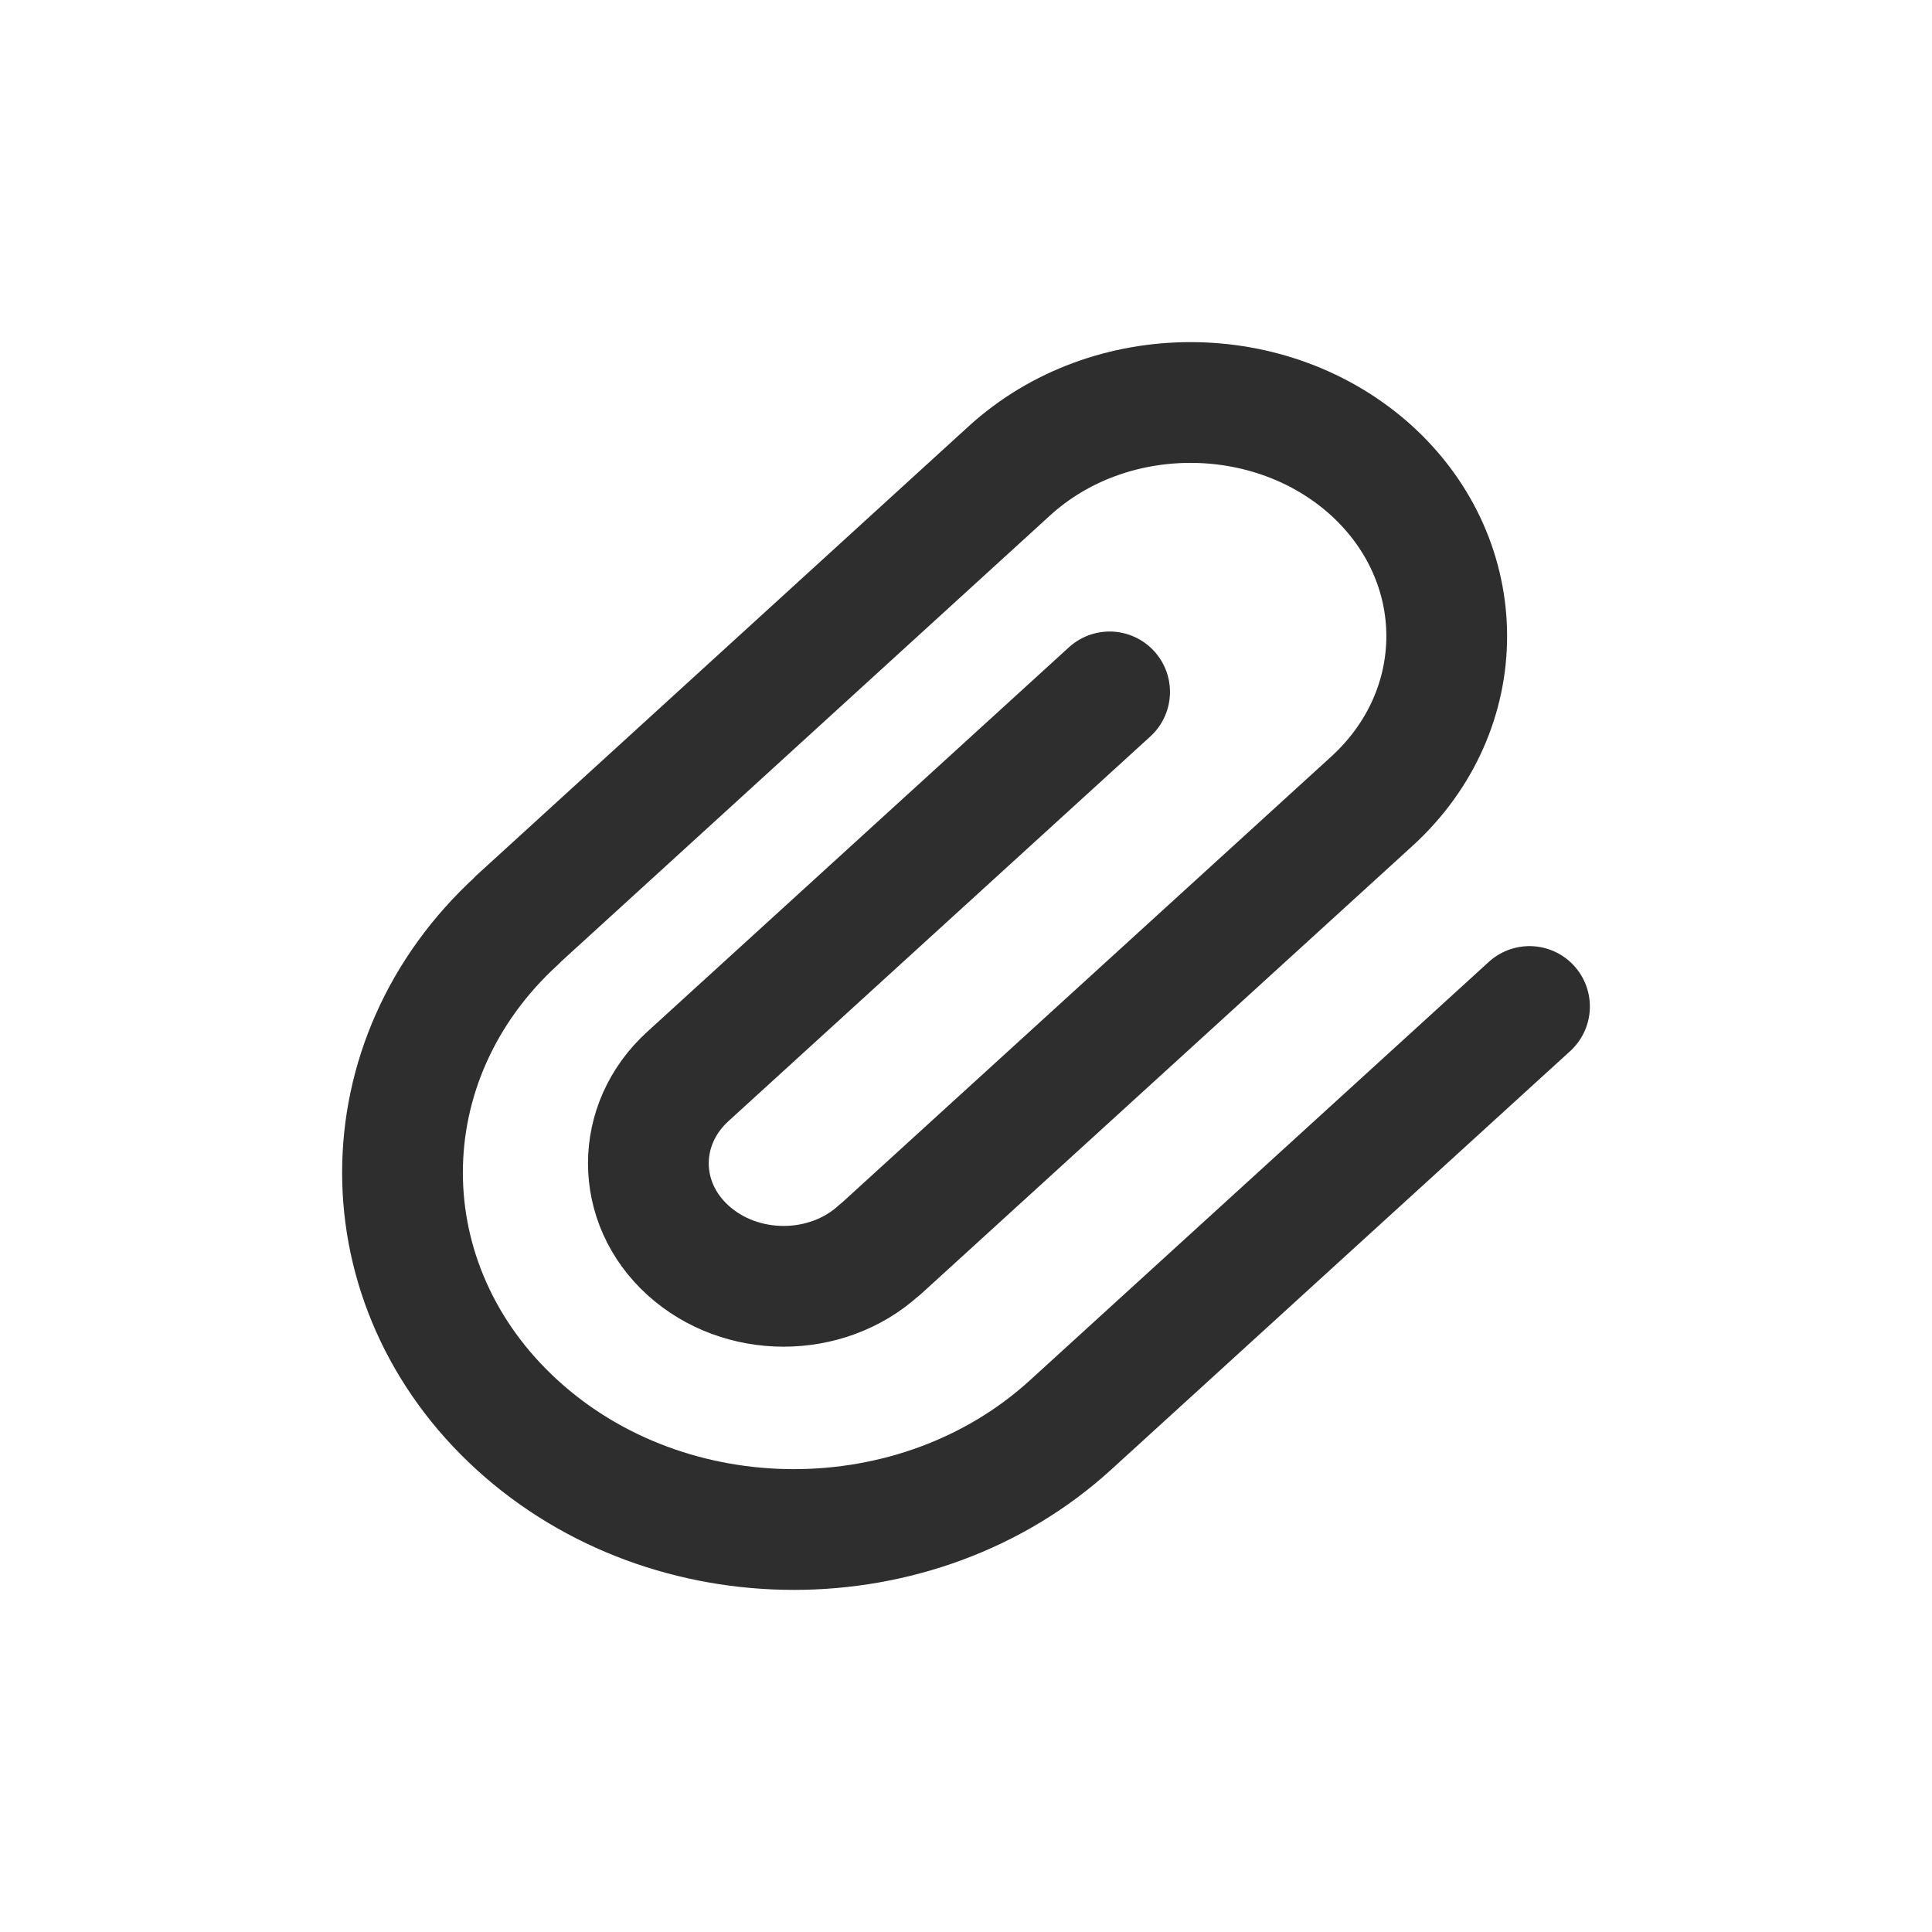 <svg width="24" height="24" viewBox="0 0 24 24" fill="none" xmlns="http://www.w3.org/2000/svg">
<path d="M19 12.503L13.298 17.702C11.4 19.433 8.323 19.433 6.425 17.702C4.527 15.971 4.523 13.165 6.425 11.431L6.433 11.42L12.539 5.849C13.78 4.717 15.796 4.717 17.041 5.849C18.282 6.984 18.282 8.822 17.041 9.954L10.935 15.521L10.919 15.532C10.266 16.128 9.204 16.128 8.547 15.532C7.89 14.937 7.89 13.966 8.547 13.37L13.784 8.595" stroke="#2E2E2E" stroke-width="1.5" stroke-linecap="round" stroke-linejoin="round"/>
</svg>
